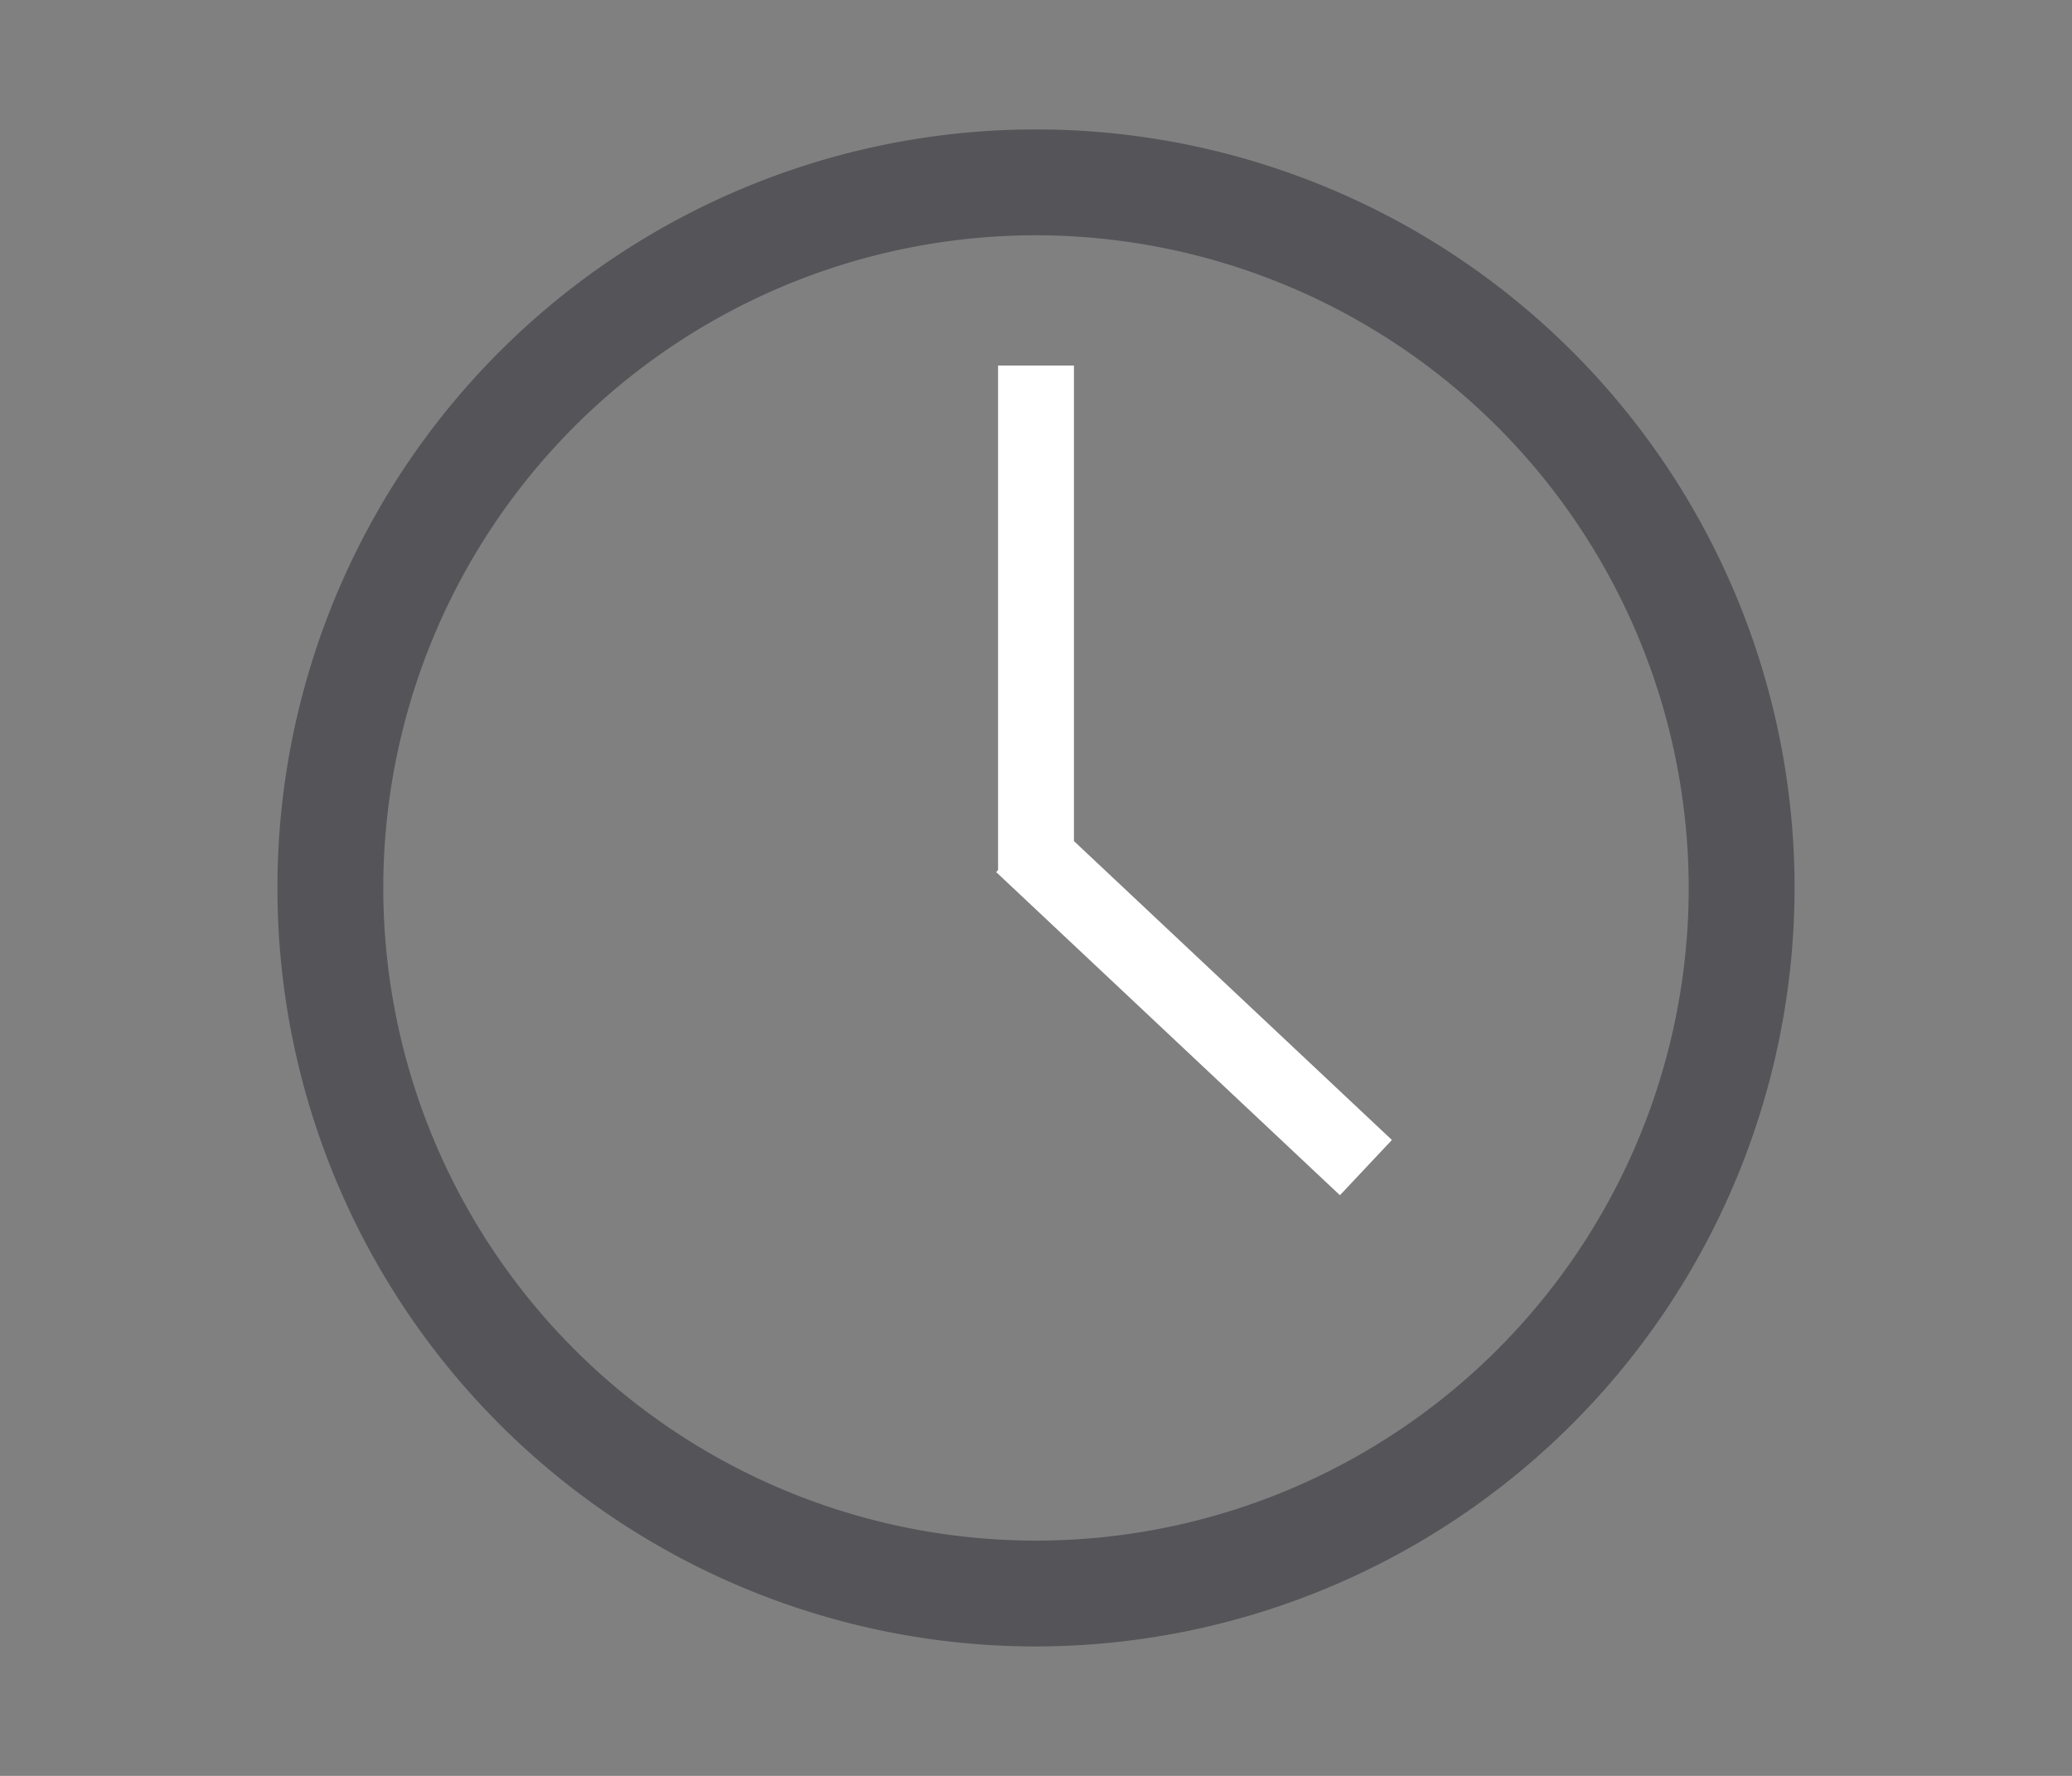 <svg id="Time" xmlns="http://www.w3.org/2000/svg" viewBox="0 0 175 150"><rect x="0" y="0" width="175" height="150" fill="#808080" stroke="none"/><defs><style>.cls-1{fill:#545459;}.cls-2{fill:#fff;}</style></defs><title>icons_duration</title><path class="cls-1" d="M87.5,139.068A64.068,64.068,0,1,1,151.568,75,64.14,64.14,0,0,1,87.5,139.068Zm0-119.196A55.128,55.128,0,1,0,142.628,75,55.191,55.191,0,0,0,87.5,19.872Z"/><rect class="cls-2" x="84.297" y="30.879" width="6.407" height="42.86"/><rect class="cls-2" x="97.644" y="65.049" width="6.407" height="39.85" transform="translate(-30.139 100.249) rotate(-46.769)"/></svg>